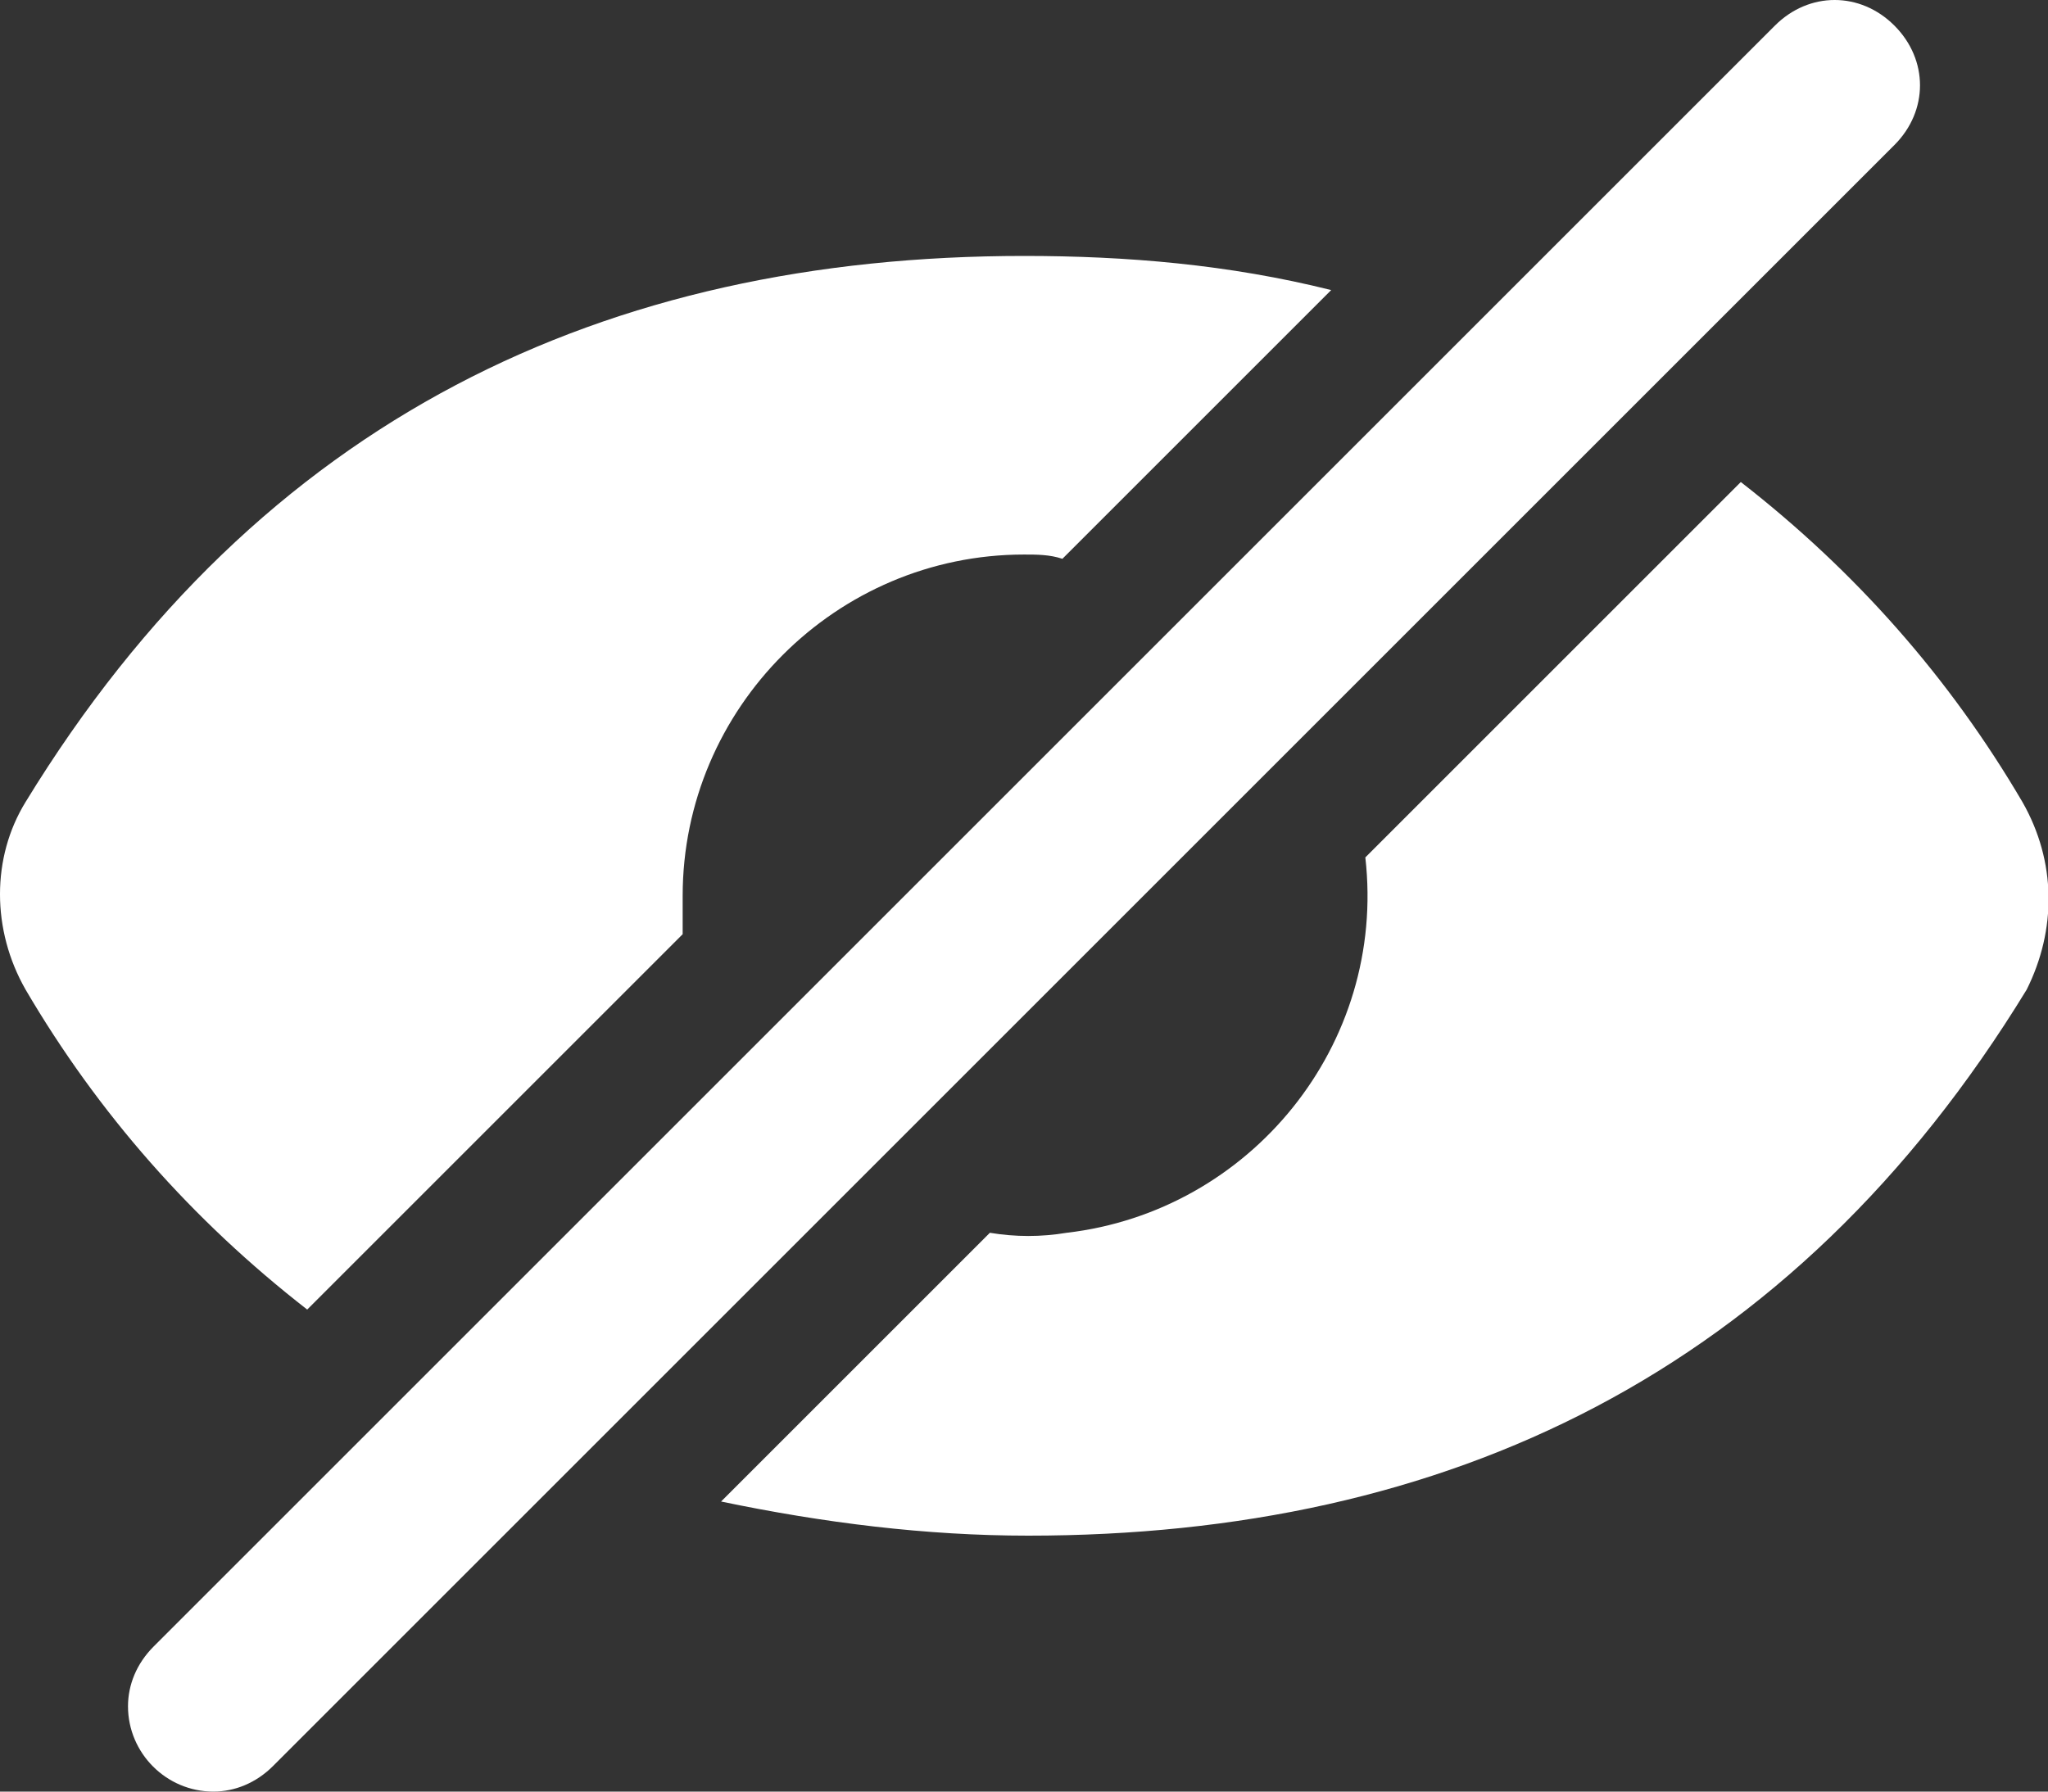 <?xml version="1.0" encoding="utf-8"?>
<!-- Generator: Adobe Illustrator 25.0.0, SVG Export Plug-In . SVG Version: 6.00 Build 0)  -->
<svg version="1.1" id="Layer_1" xmlns="http://www.w3.org/2000/svg" xmlns:xlink="http://www.w3.org/1999/xlink" x="0px" y="0px"
	 viewBox="0 0 48 42" style="enable-background:new 0 0 48 42;" xml:space="preserve">
<rect x="0" y="0" width="48" height="42" fill="#333333" stroke="none"/>
<style type="text/css">
	.st0{fill:#fff;}
</style>
<g id="Layer_2_1_">
	<g id="Icons">
		<path class="st0" d="M16,21c0-4.4,3.6-8,8-8c0.3,0,0.6,0,0.9,0.1l6.3-6.3C28.8,6.2,26.4,6,24,6C14.2,6,6.1,9.8,0.6,18.8
			c-0.8,1.3-0.8,3,0,4.4c1.7,2.9,3.9,5.4,6.6,7.5l8.8-8.8C16,21.6,16,21.3,16,21z"/>
		<path class="st0" d="M47.4,18.8c-1.7-2.9-3.9-5.4-6.6-7.5l-8.8,8.8c0.5,4.4-2.7,8.3-7,8.8c-0.6,0.1-1.2,0.1-1.8,0l-6.3,6.3
			c2.4,0.5,4.8,0.8,7.2,0.8c9.8,0,17.9-3.8,23.4-12.8C48.2,21.8,48.2,20.2,47.4,18.8z"/>
		<path class="st0" d="M5,42c-1.1,0-2-0.9-2-2c0-0.5,0.2-1,0.6-1.4l38-38c0.8-0.8,2-0.8,2.8,0s0.8,2,0,2.8l-38,38
			C6,41.8,5.5,42,5,42z"/>
	</g>
</g>
</svg>
